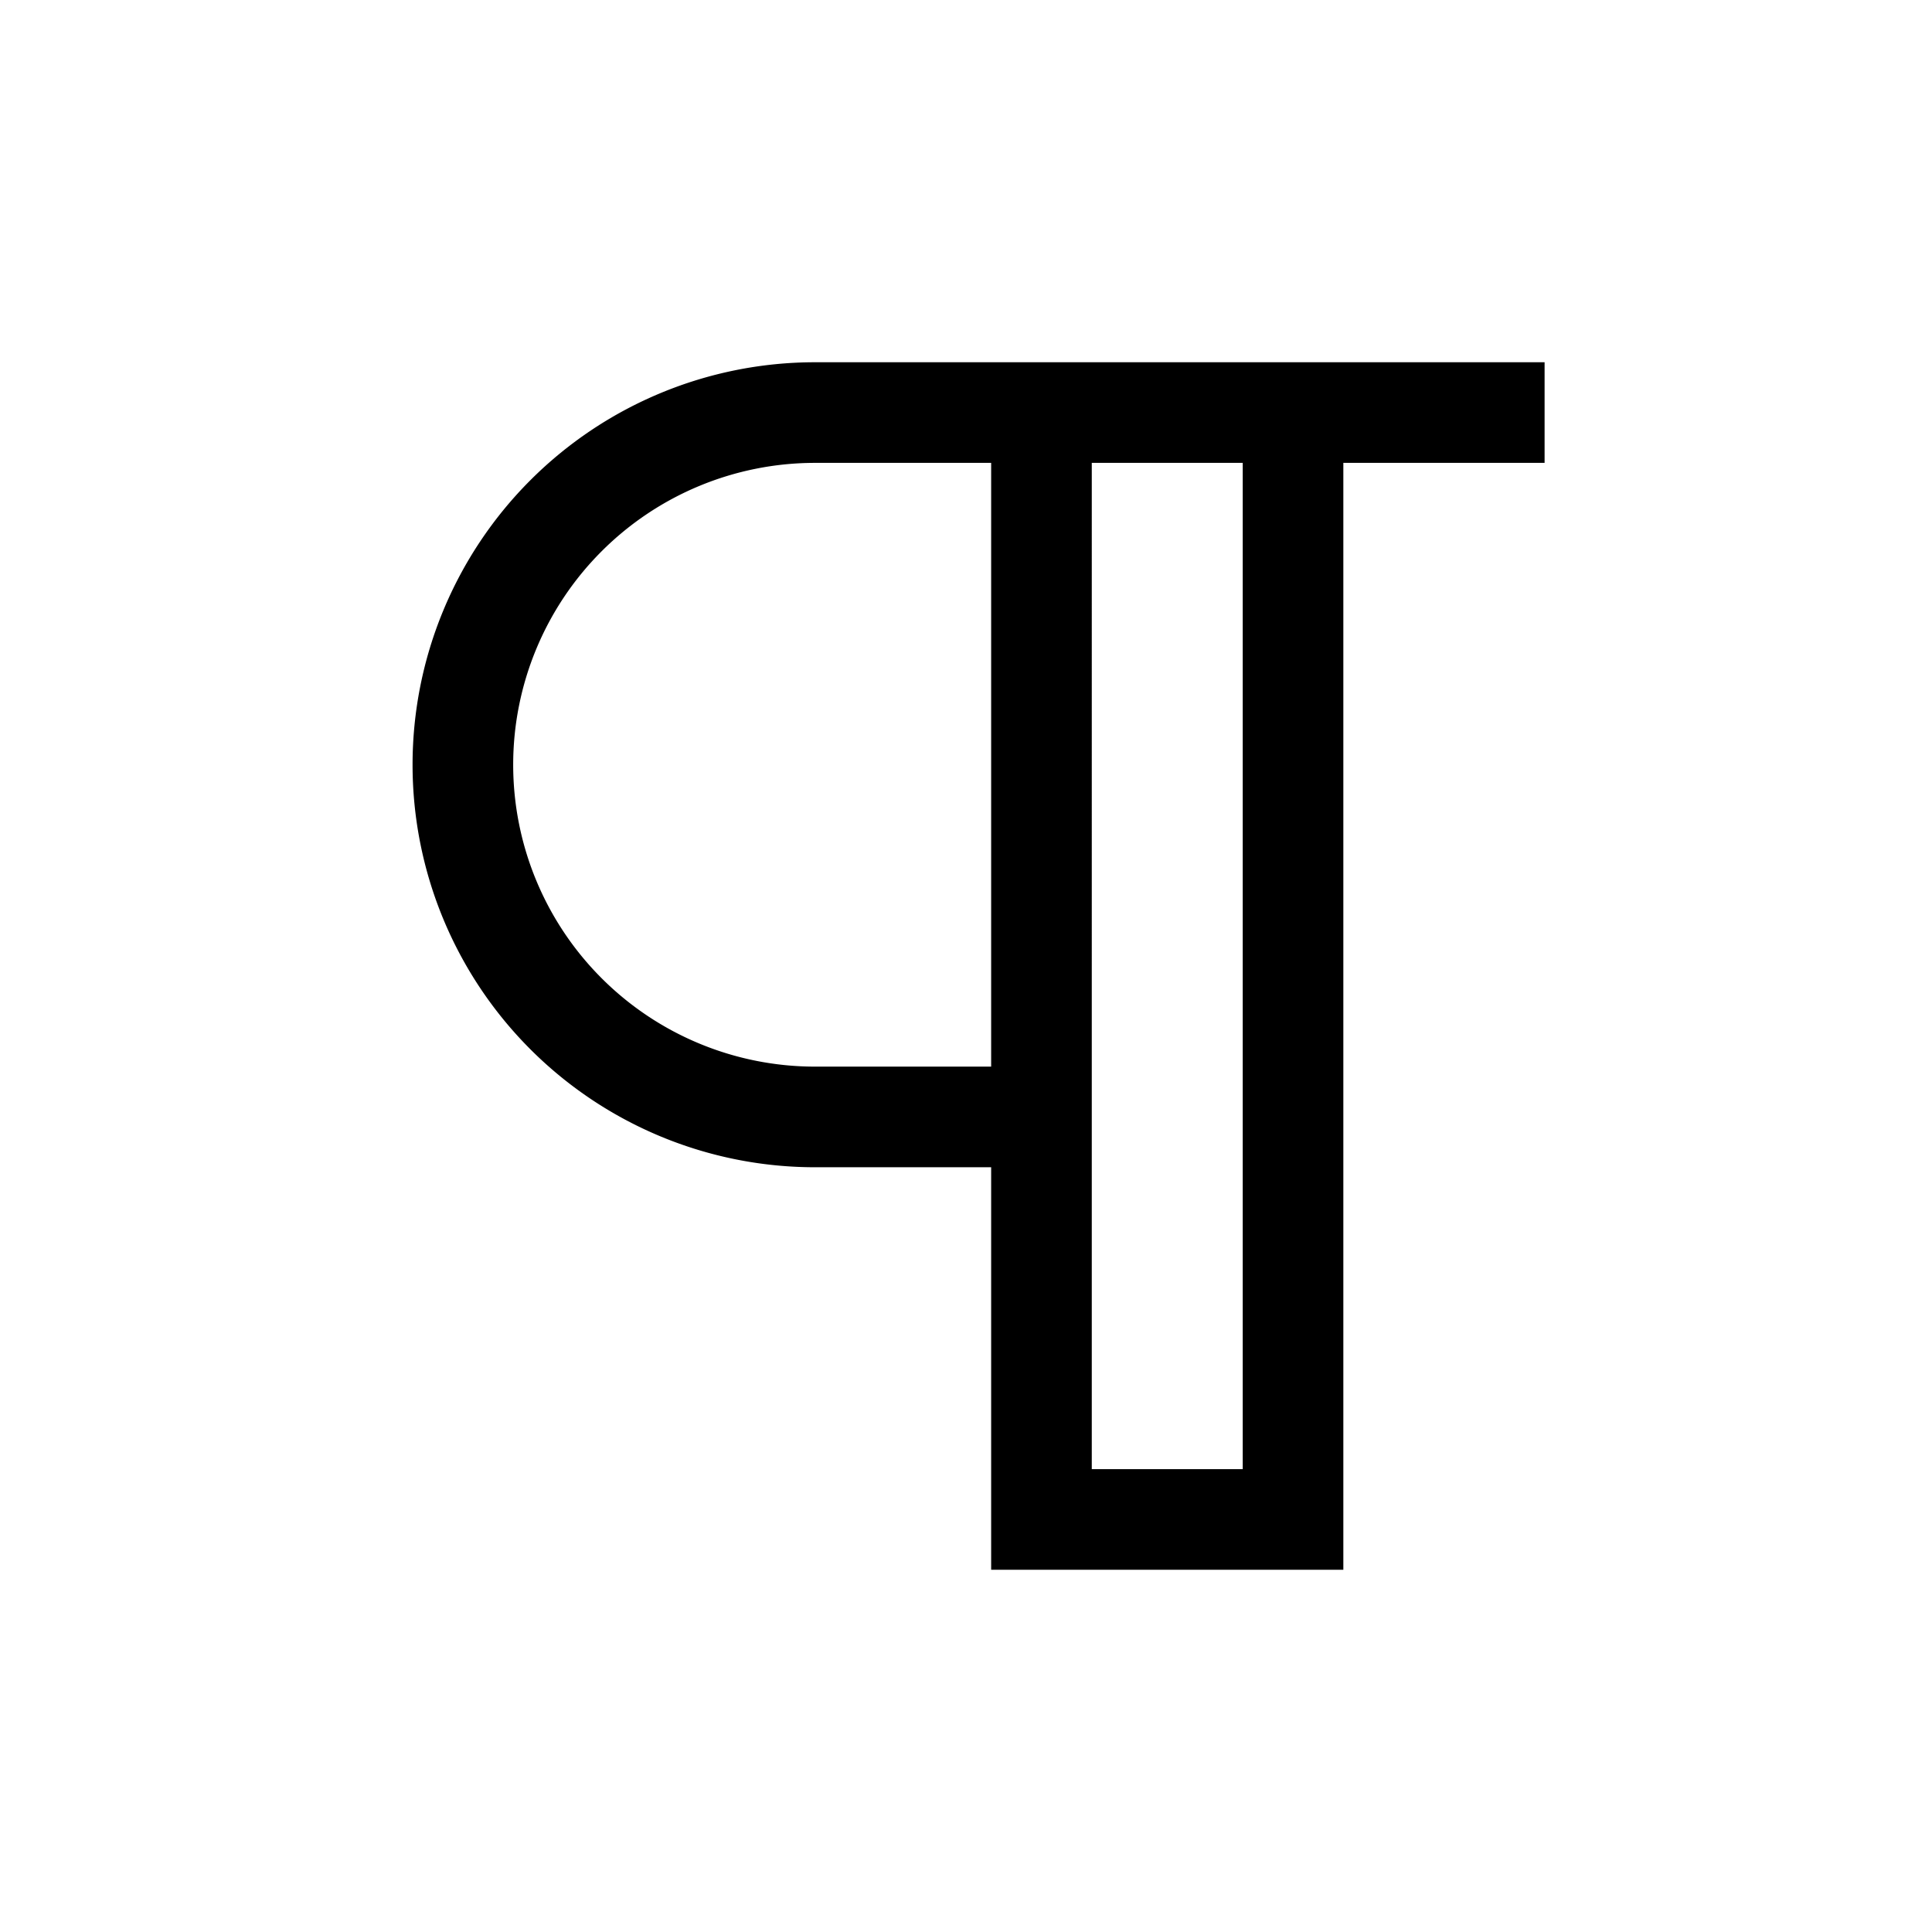 <svg xmlns="http://www.w3.org/2000/svg" width="100%" height="100%" viewBox="-51.2 -51.2 614.4 614.4"><path fill="currentColor" d="M440 64H208a128 128 0 000 256h56v128h112V96h64zM264 288h-56a96 96 0 010-192h56zm80 128h-48V96h48z" class="ci-primary"/></svg>